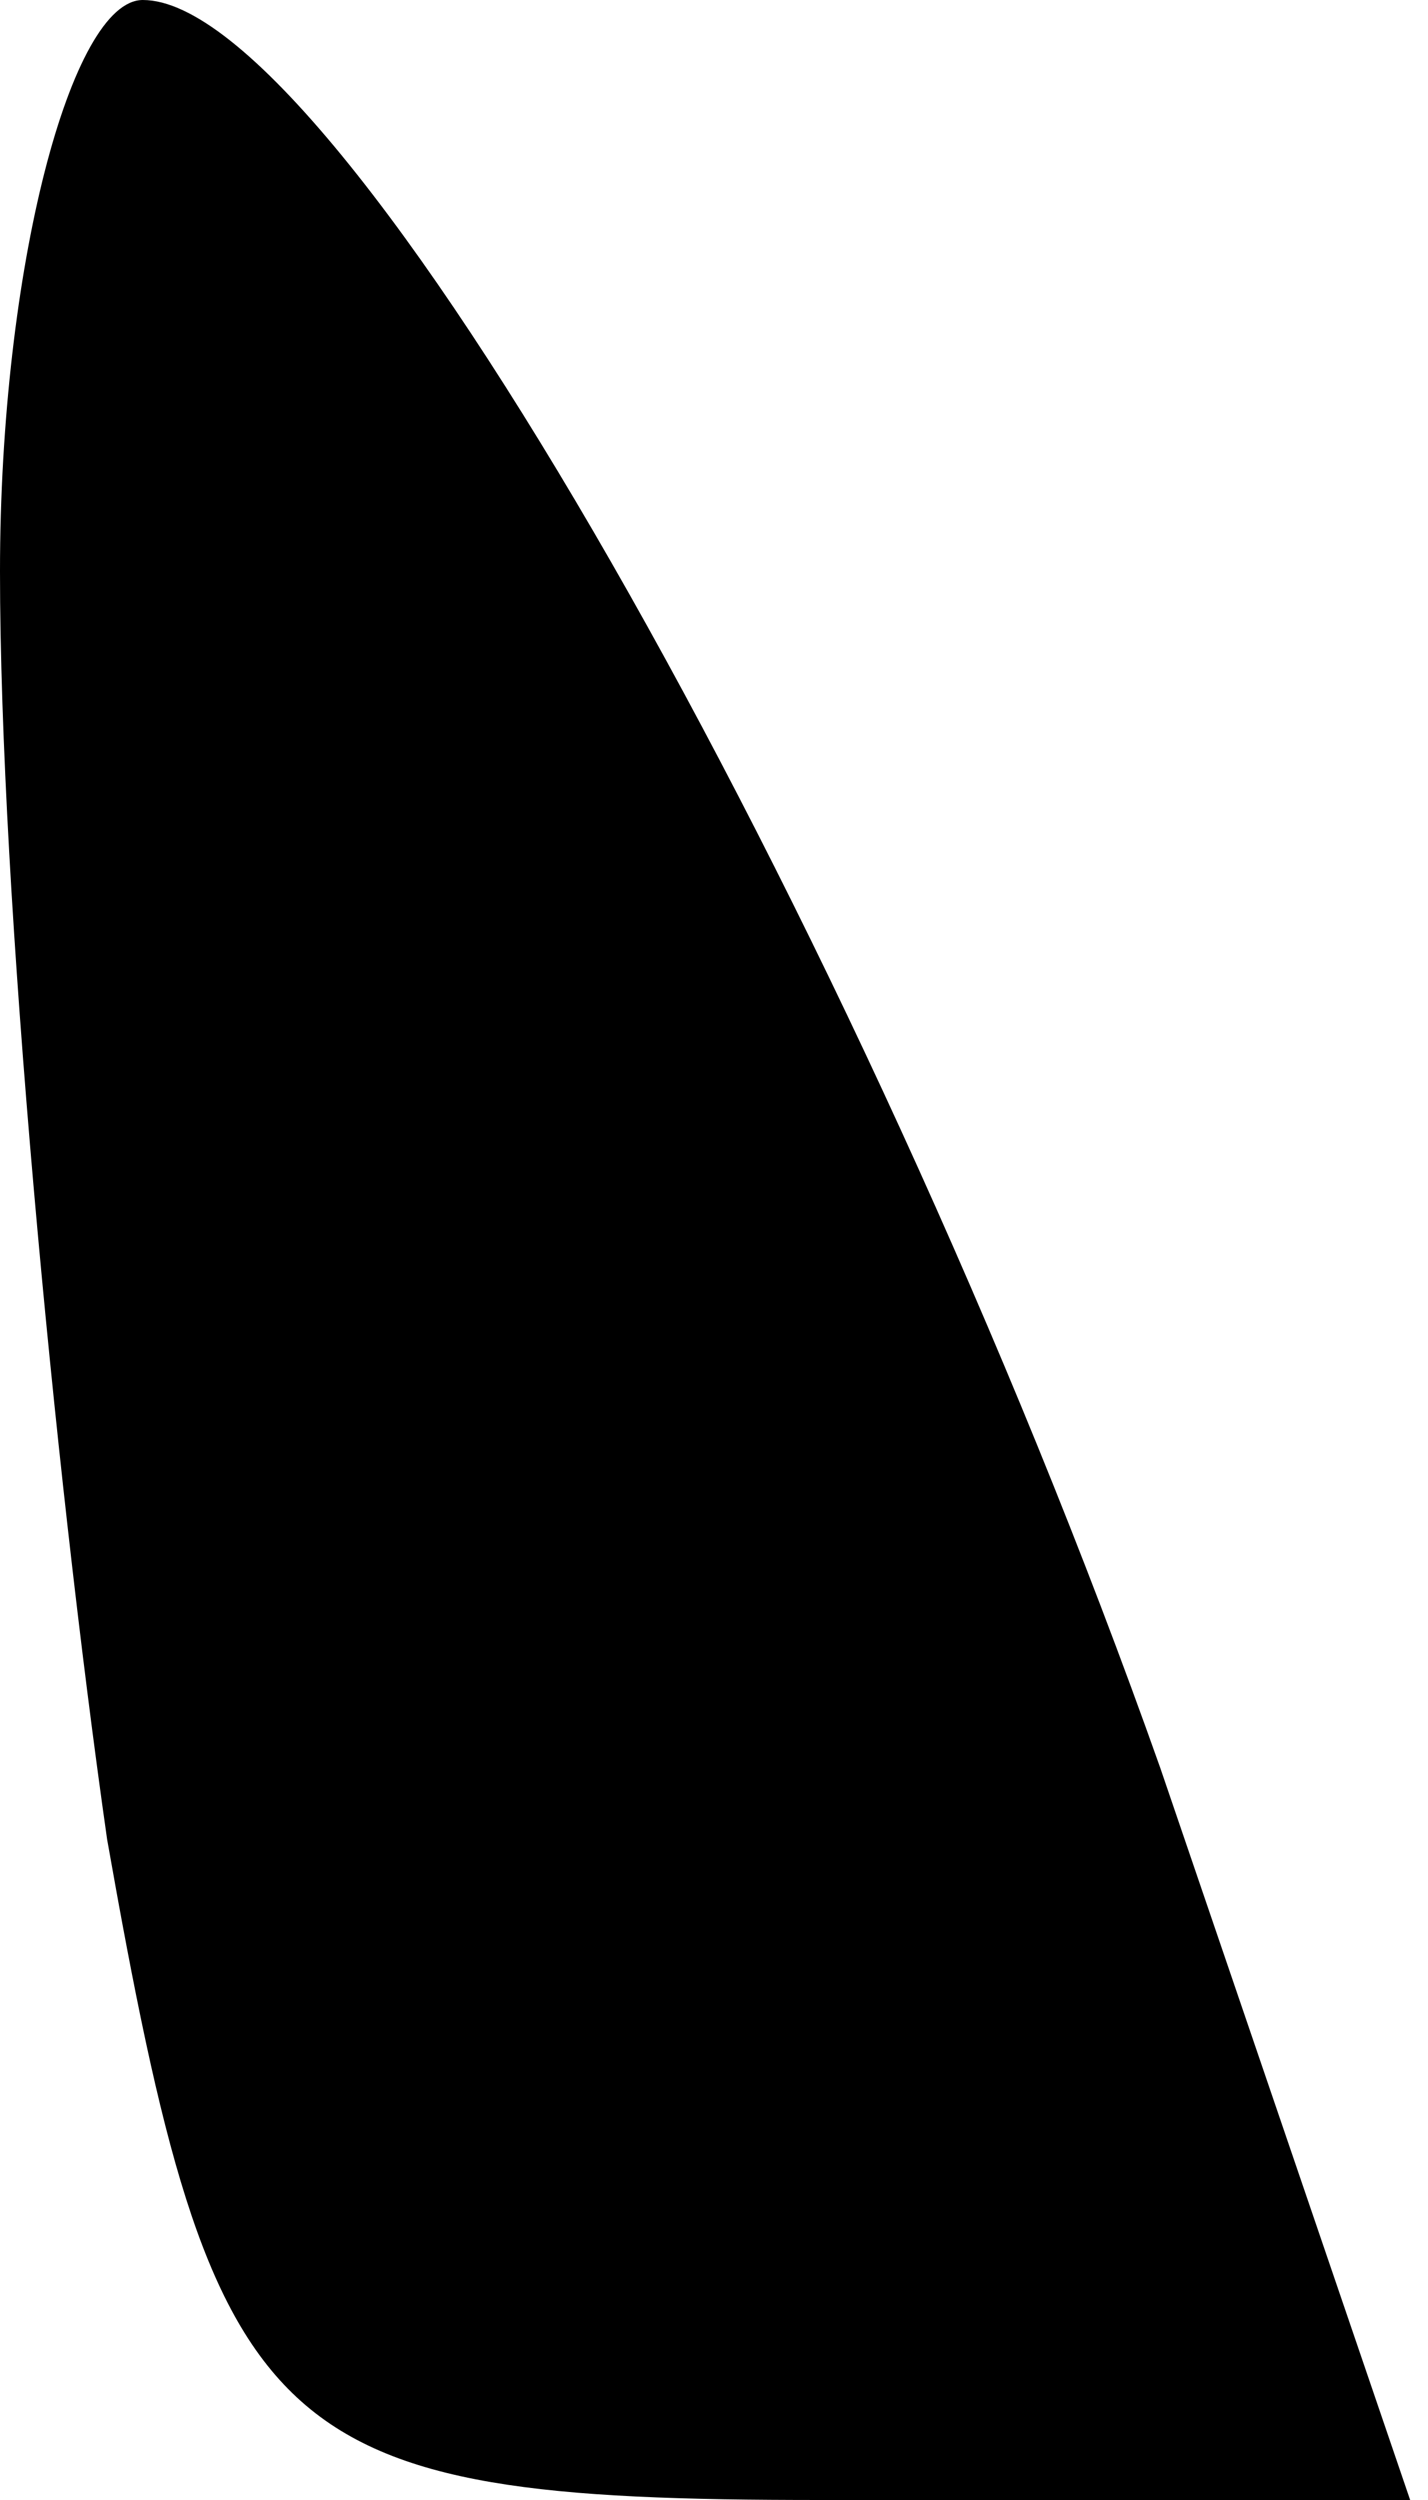 <?xml version="1.0" standalone="no"?>
<!DOCTYPE svg PUBLIC "-//W3C//DTD SVG 20010904//EN"
 "http://www.w3.org/TR/2001/REC-SVG-20010904/DTD/svg10.dtd">
<svg version="1.0" xmlns="http://www.w3.org/2000/svg"
 width="8pt" height="14pt" viewBox="0 0 8 14"
 preserveAspectRatio="xMidYMid meet">
<g transform="translate(0,14) scale(0.1,-0.1)"
fill="#000000" stroke="none">
<path fill="#000000" stroke="none" d="M0 108 c0 -18 3 -50 6 -71 6 -34 9 -37
40 -37 l33 0 -14 41 c-17 48 -46 99 -57 99 -4 0 -8 -15 -8 -32z"/>
</g>
</svg>
